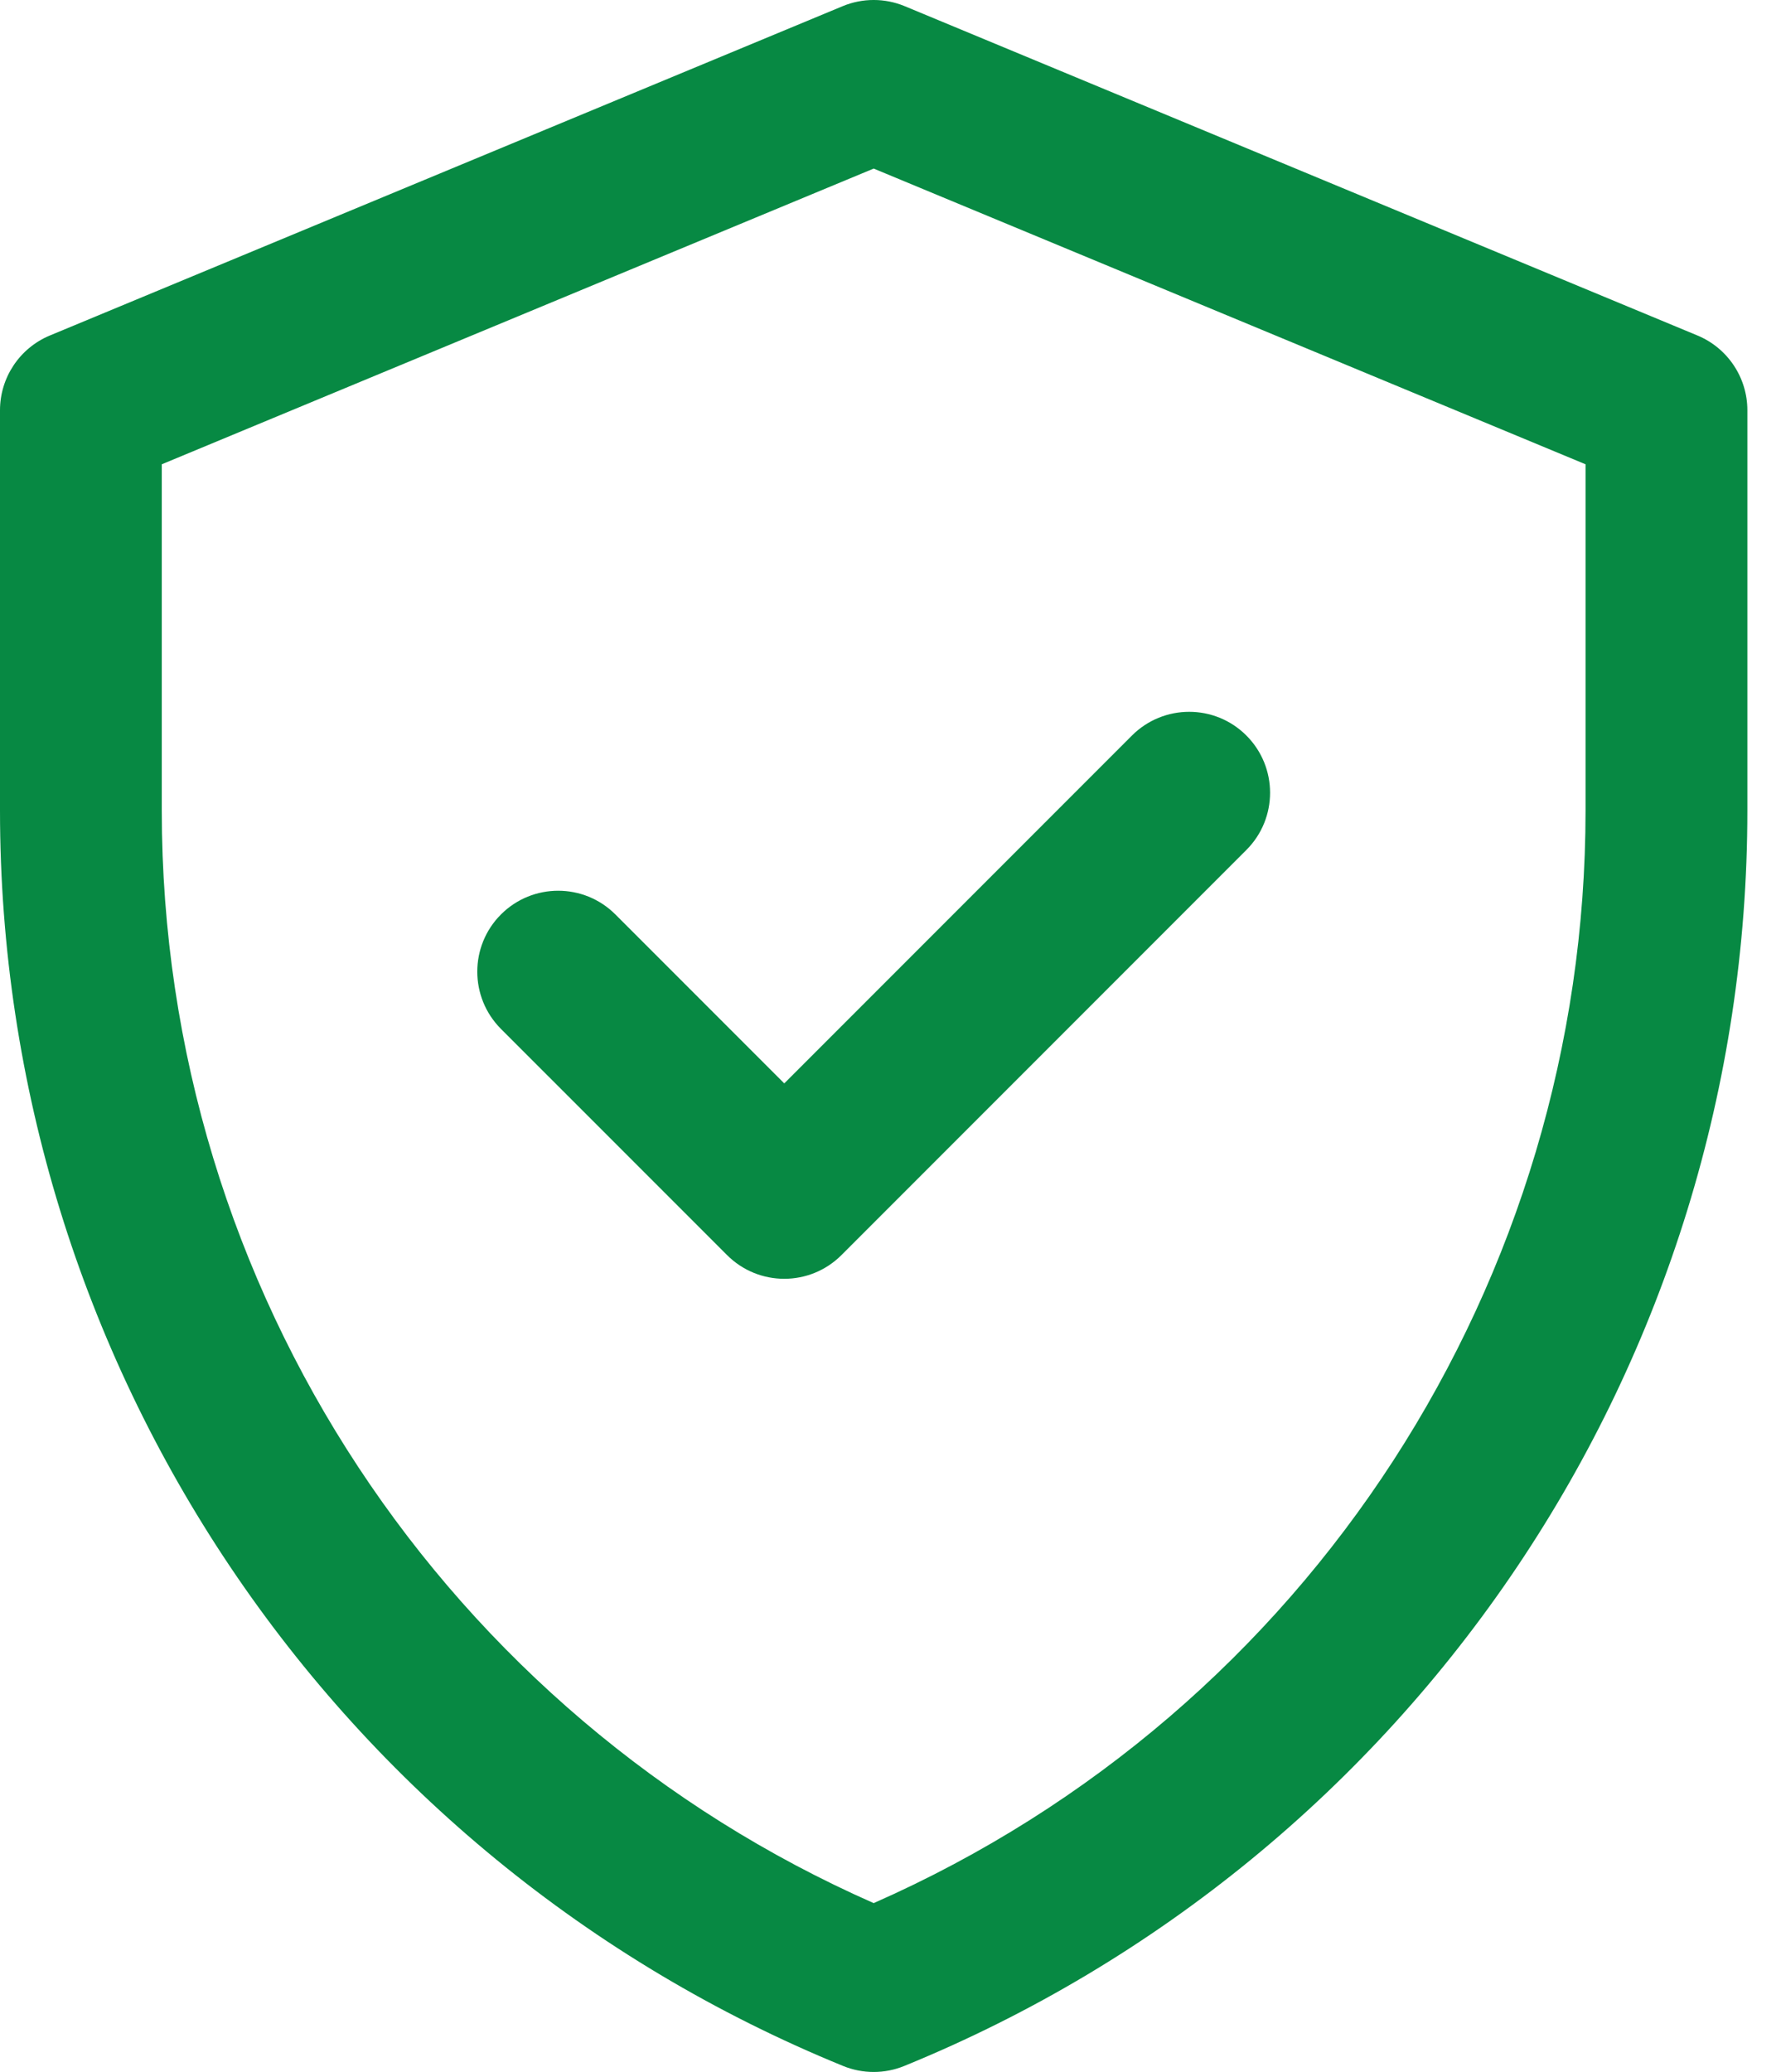 <svg width="43" height="50" viewBox="0 0 43 50" fill="none" xmlns="http://www.w3.org/2000/svg">
<path d="M40.983 8.096L21.843 0.149C21.363 -0.05 20.824 -0.05 20.345 0.149L1.204 8.096C0.475 8.399 0 9.111 0 9.9V19.561C0 32.863 8.04 44.828 20.356 49.855C20.829 50.048 21.359 50.048 21.832 49.855C34.147 44.828 42.188 32.863 42.188 19.561V9.9C42.188 9.111 41.712 8.399 40.983 8.096ZM38.281 19.561C38.281 30.869 31.641 41.279 21.094 45.925C10.829 41.403 3.906 31.175 3.906 19.561V11.204L21.094 4.068L38.281 11.204V19.561ZM18.935 26.144L27.33 17.749C28.093 16.987 29.329 16.986 30.092 17.749C30.855 18.512 30.855 19.749 30.092 20.511L20.316 30.287C19.553 31.05 18.317 31.05 17.554 30.287L12.095 24.829C11.333 24.066 11.333 22.829 12.095 22.067C12.858 21.304 14.095 21.304 14.858 22.067L18.935 26.144Z" fill="#078943"/>
</svg>
